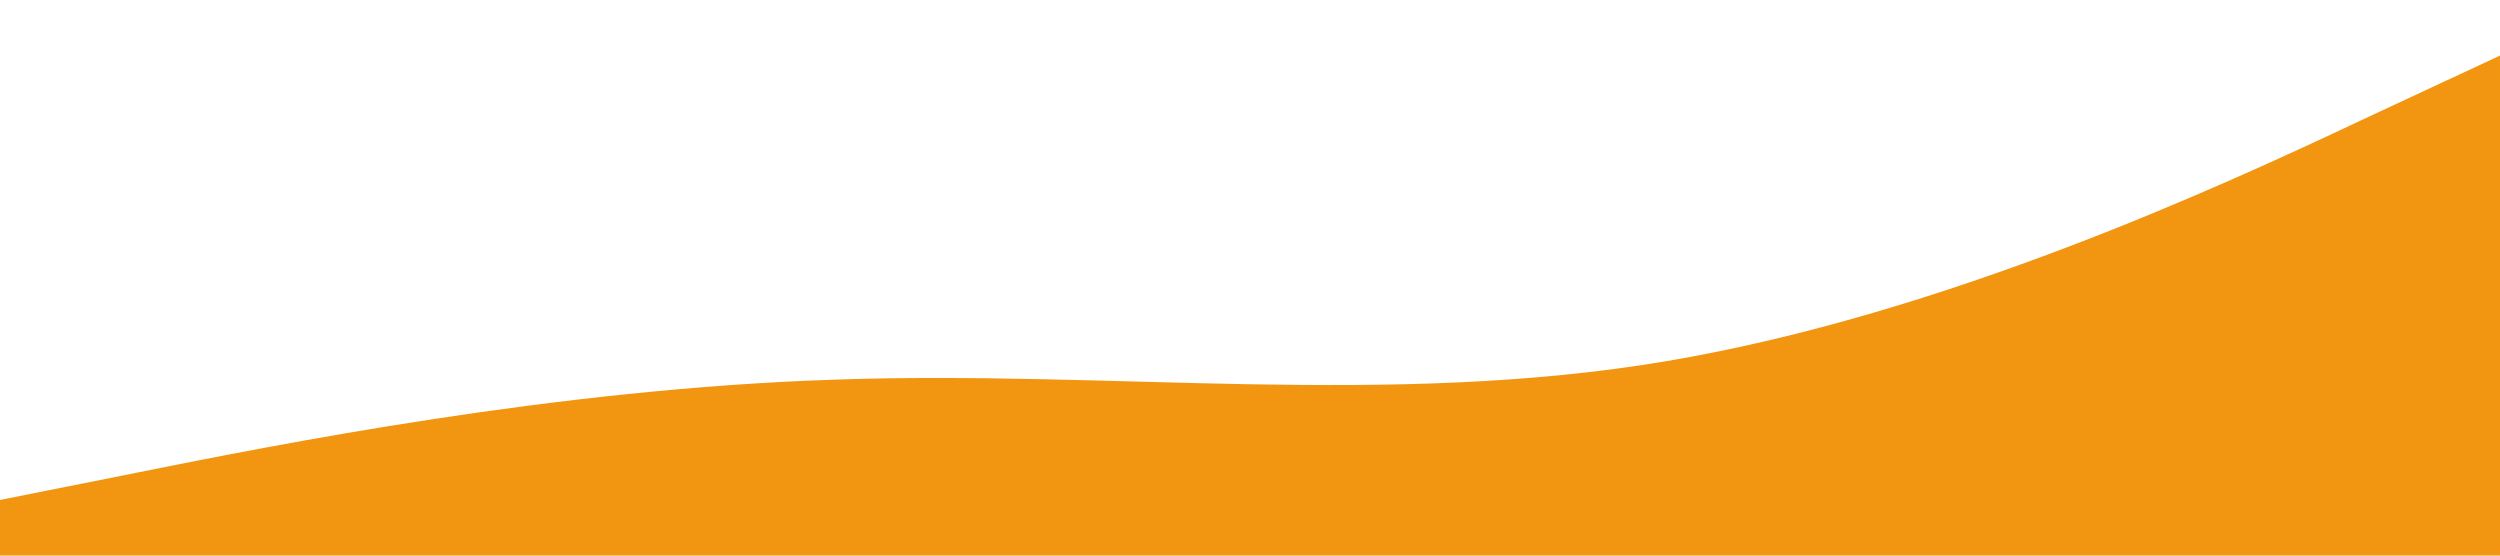<?xml version="1.0" standalone="no"?><svg xmlns="http://www.w3.org/2000/svg" viewBox="0 0 1440 320"><path fill="#f29611" fill-opacity="1" d="M0,288L80,272C160,256,320,224,480,218.7C640,213,800,235,960,208C1120,181,1280,107,1360,69.3L1440,32L1440,320L1360,320C1280,320,1120,320,960,320C800,320,640,320,480,320C320,320,160,320,80,320L0,320Z"></path></svg>